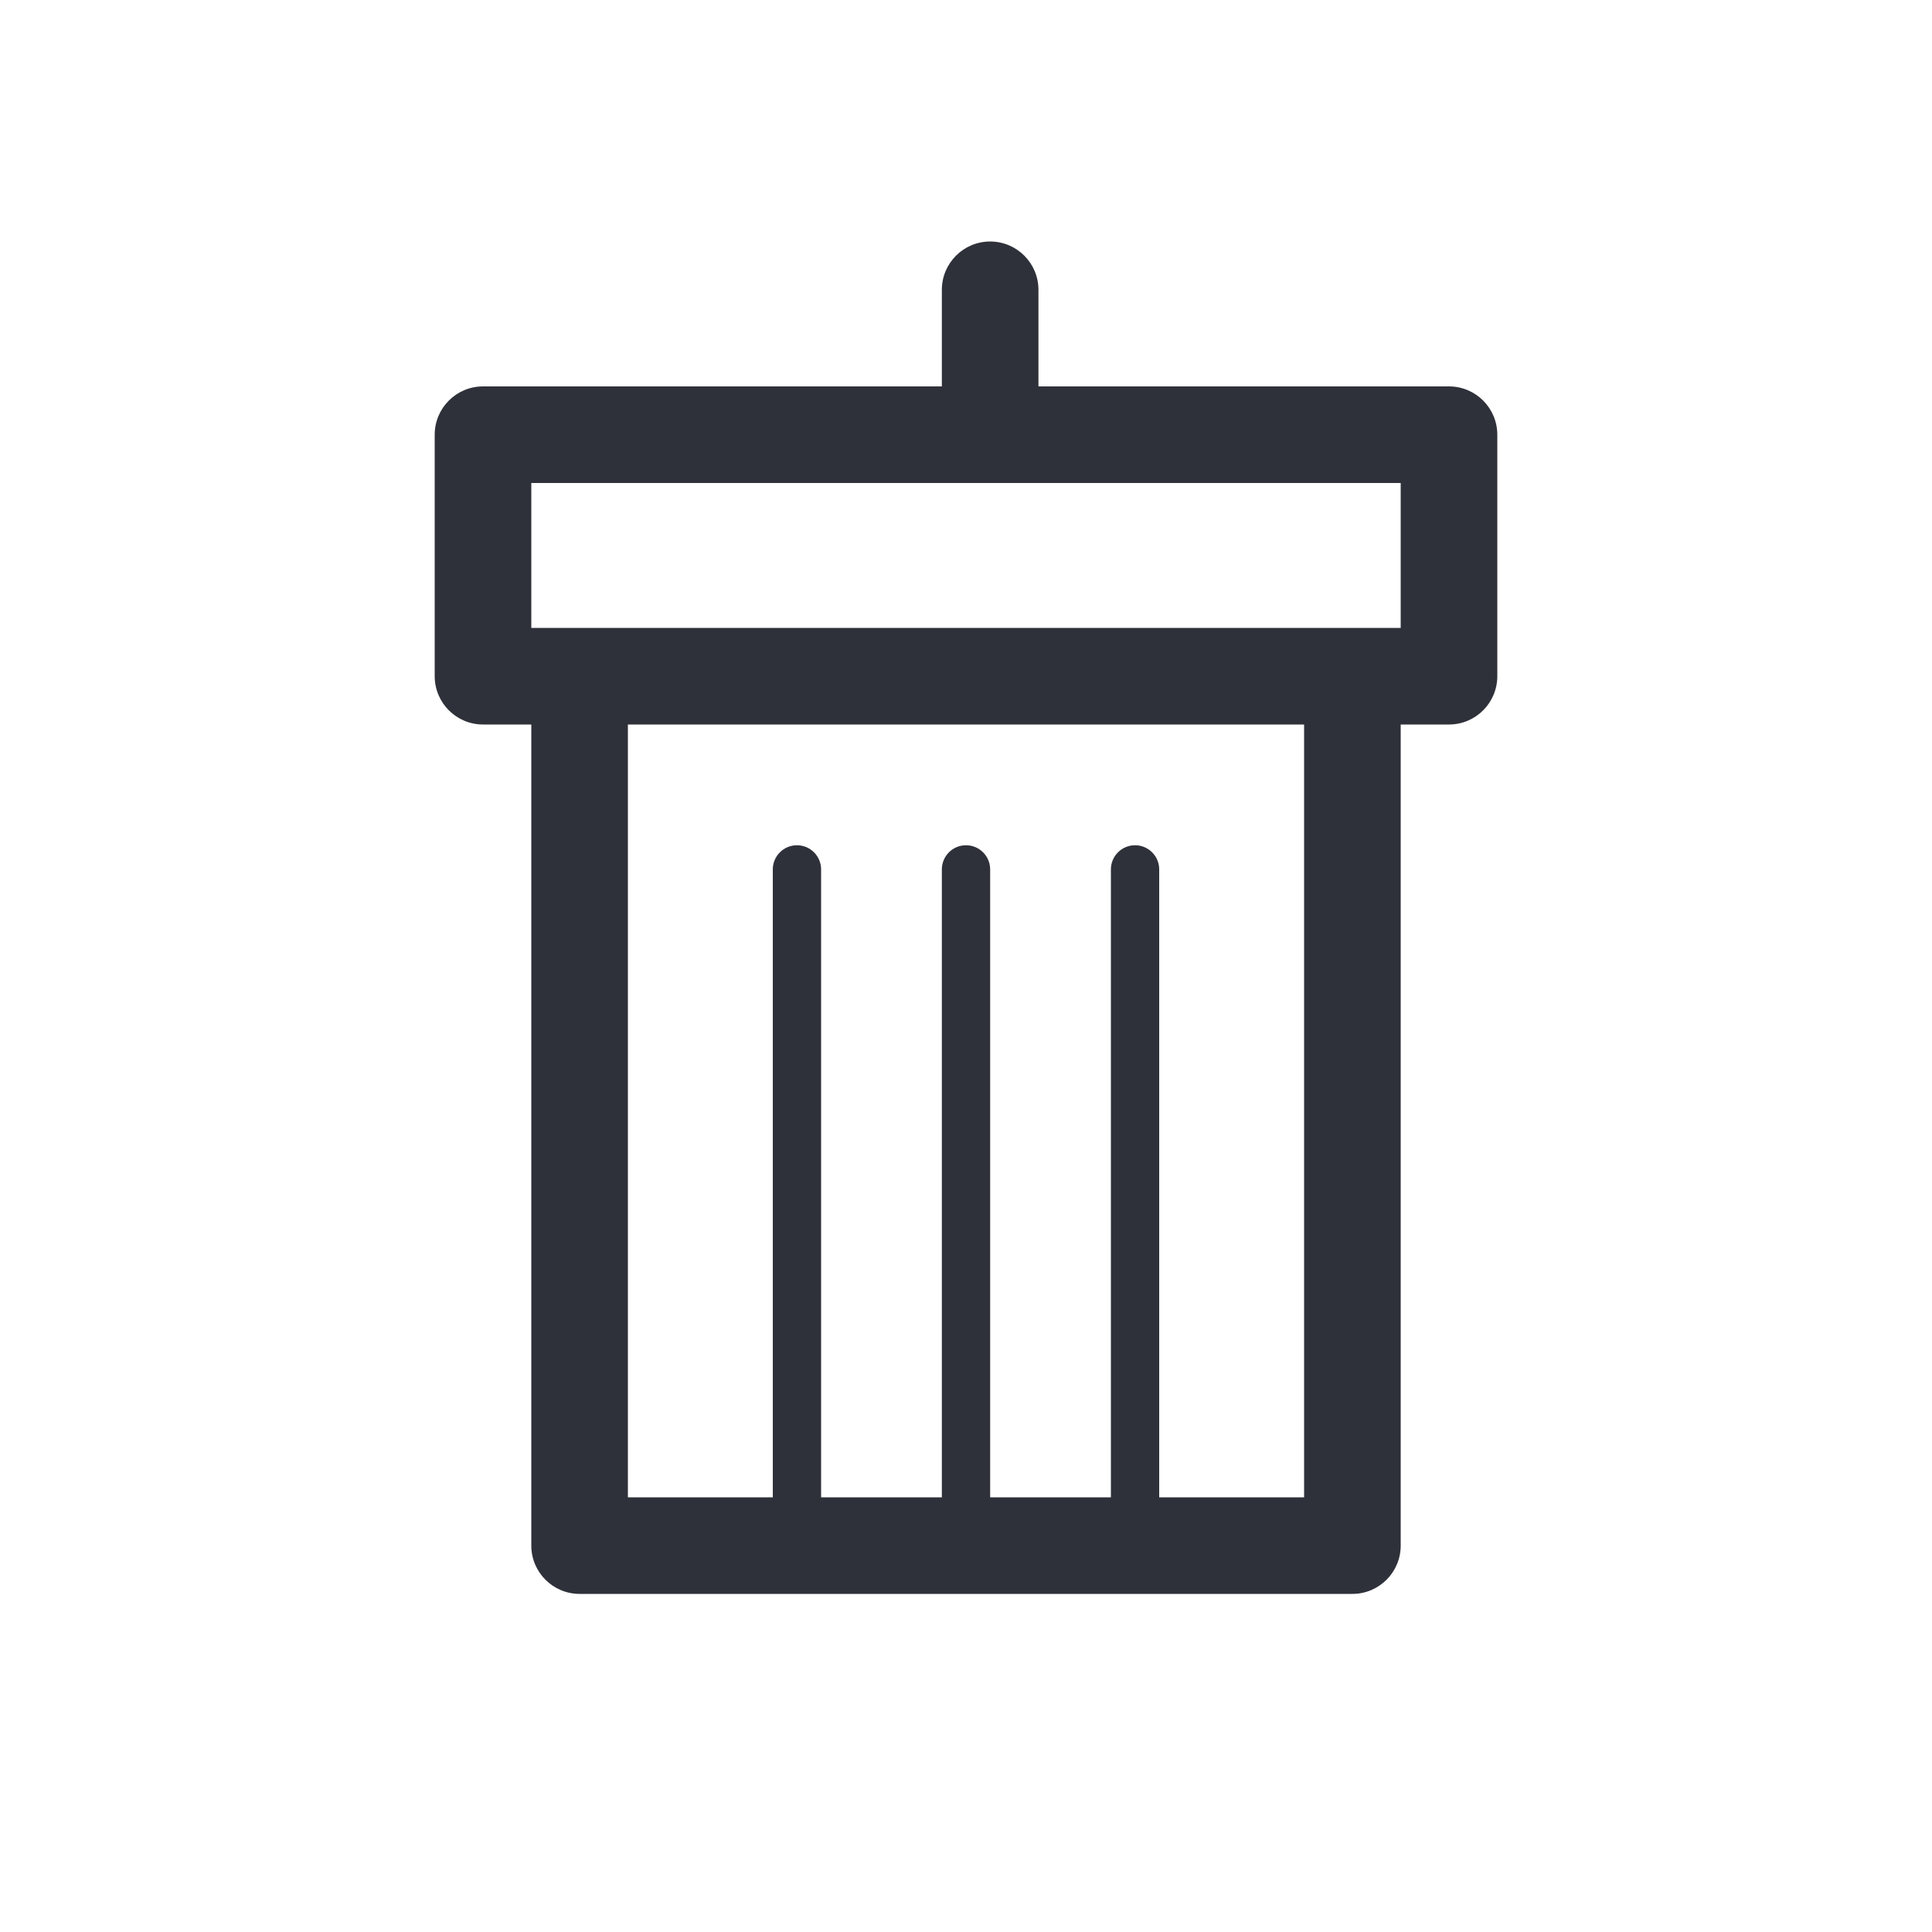 <?xml version="1.0" encoding="UTF-8"?>
<svg width="40px" height="40px" viewBox="0 0 40 40" version="1.1" xmlns="http://www.w3.org/2000/svg" xmlns:xlink="http://www.w3.org/1999/xlink">
    <!-- Generator: Sketch 59.1 (86144) - https://sketch.com -->
    <title>Vector Files/40x40/Flattened/Actions/Trash</title>
    <desc>Created with Sketch.</desc>
    <g id="40x40/Flattened/Actions/Trash" stroke="none" stroke-width="1" fill="none" fill-rule="evenodd">
        <path d="M19.5,8 L19.5,6 C19.5,5.448 19.948,5 20.5,5 C21.052,5 21.5,5.448 21.5,6 L21.5,8 L30,8 C30.552,8 31,8.448 31,9 L31,14 C31,14.552 30.552,15 30,15 L29,15 L29,32 C29,32.552 28.552,33 28,33 L12,33 C11.448,33 11,32.552 11,32 L11,15 L10,15 C9.448,15 9,14.552 9,14 L9,9 C9,8.448 9.448,8 10,8 L19.5,8 Z M24,31 L27,31 L27,15 L13,15 L13,31 L16,31 L16,18 C16,17.724 16.224,17.5 16.5,17.5 C16.776,17.5 17,17.724 17,18 L17,31 L19.5,31 L19.5,18 C19.5,17.724 19.724,17.5 20,17.5 C20.276,17.5 20.5,17.724 20.5,18 L20.5,31 L23,31 L23,18 C23,17.724 23.224,17.5 23.5,17.5 C23.776,17.5 24,17.724 24,18 L24,31 Z M29,13 L29,10 L11,10 L11,13 L29,13 Z" id="Trash" fill="#2F313A" fill-rule="nonzero"></path>
    </g>
</svg>